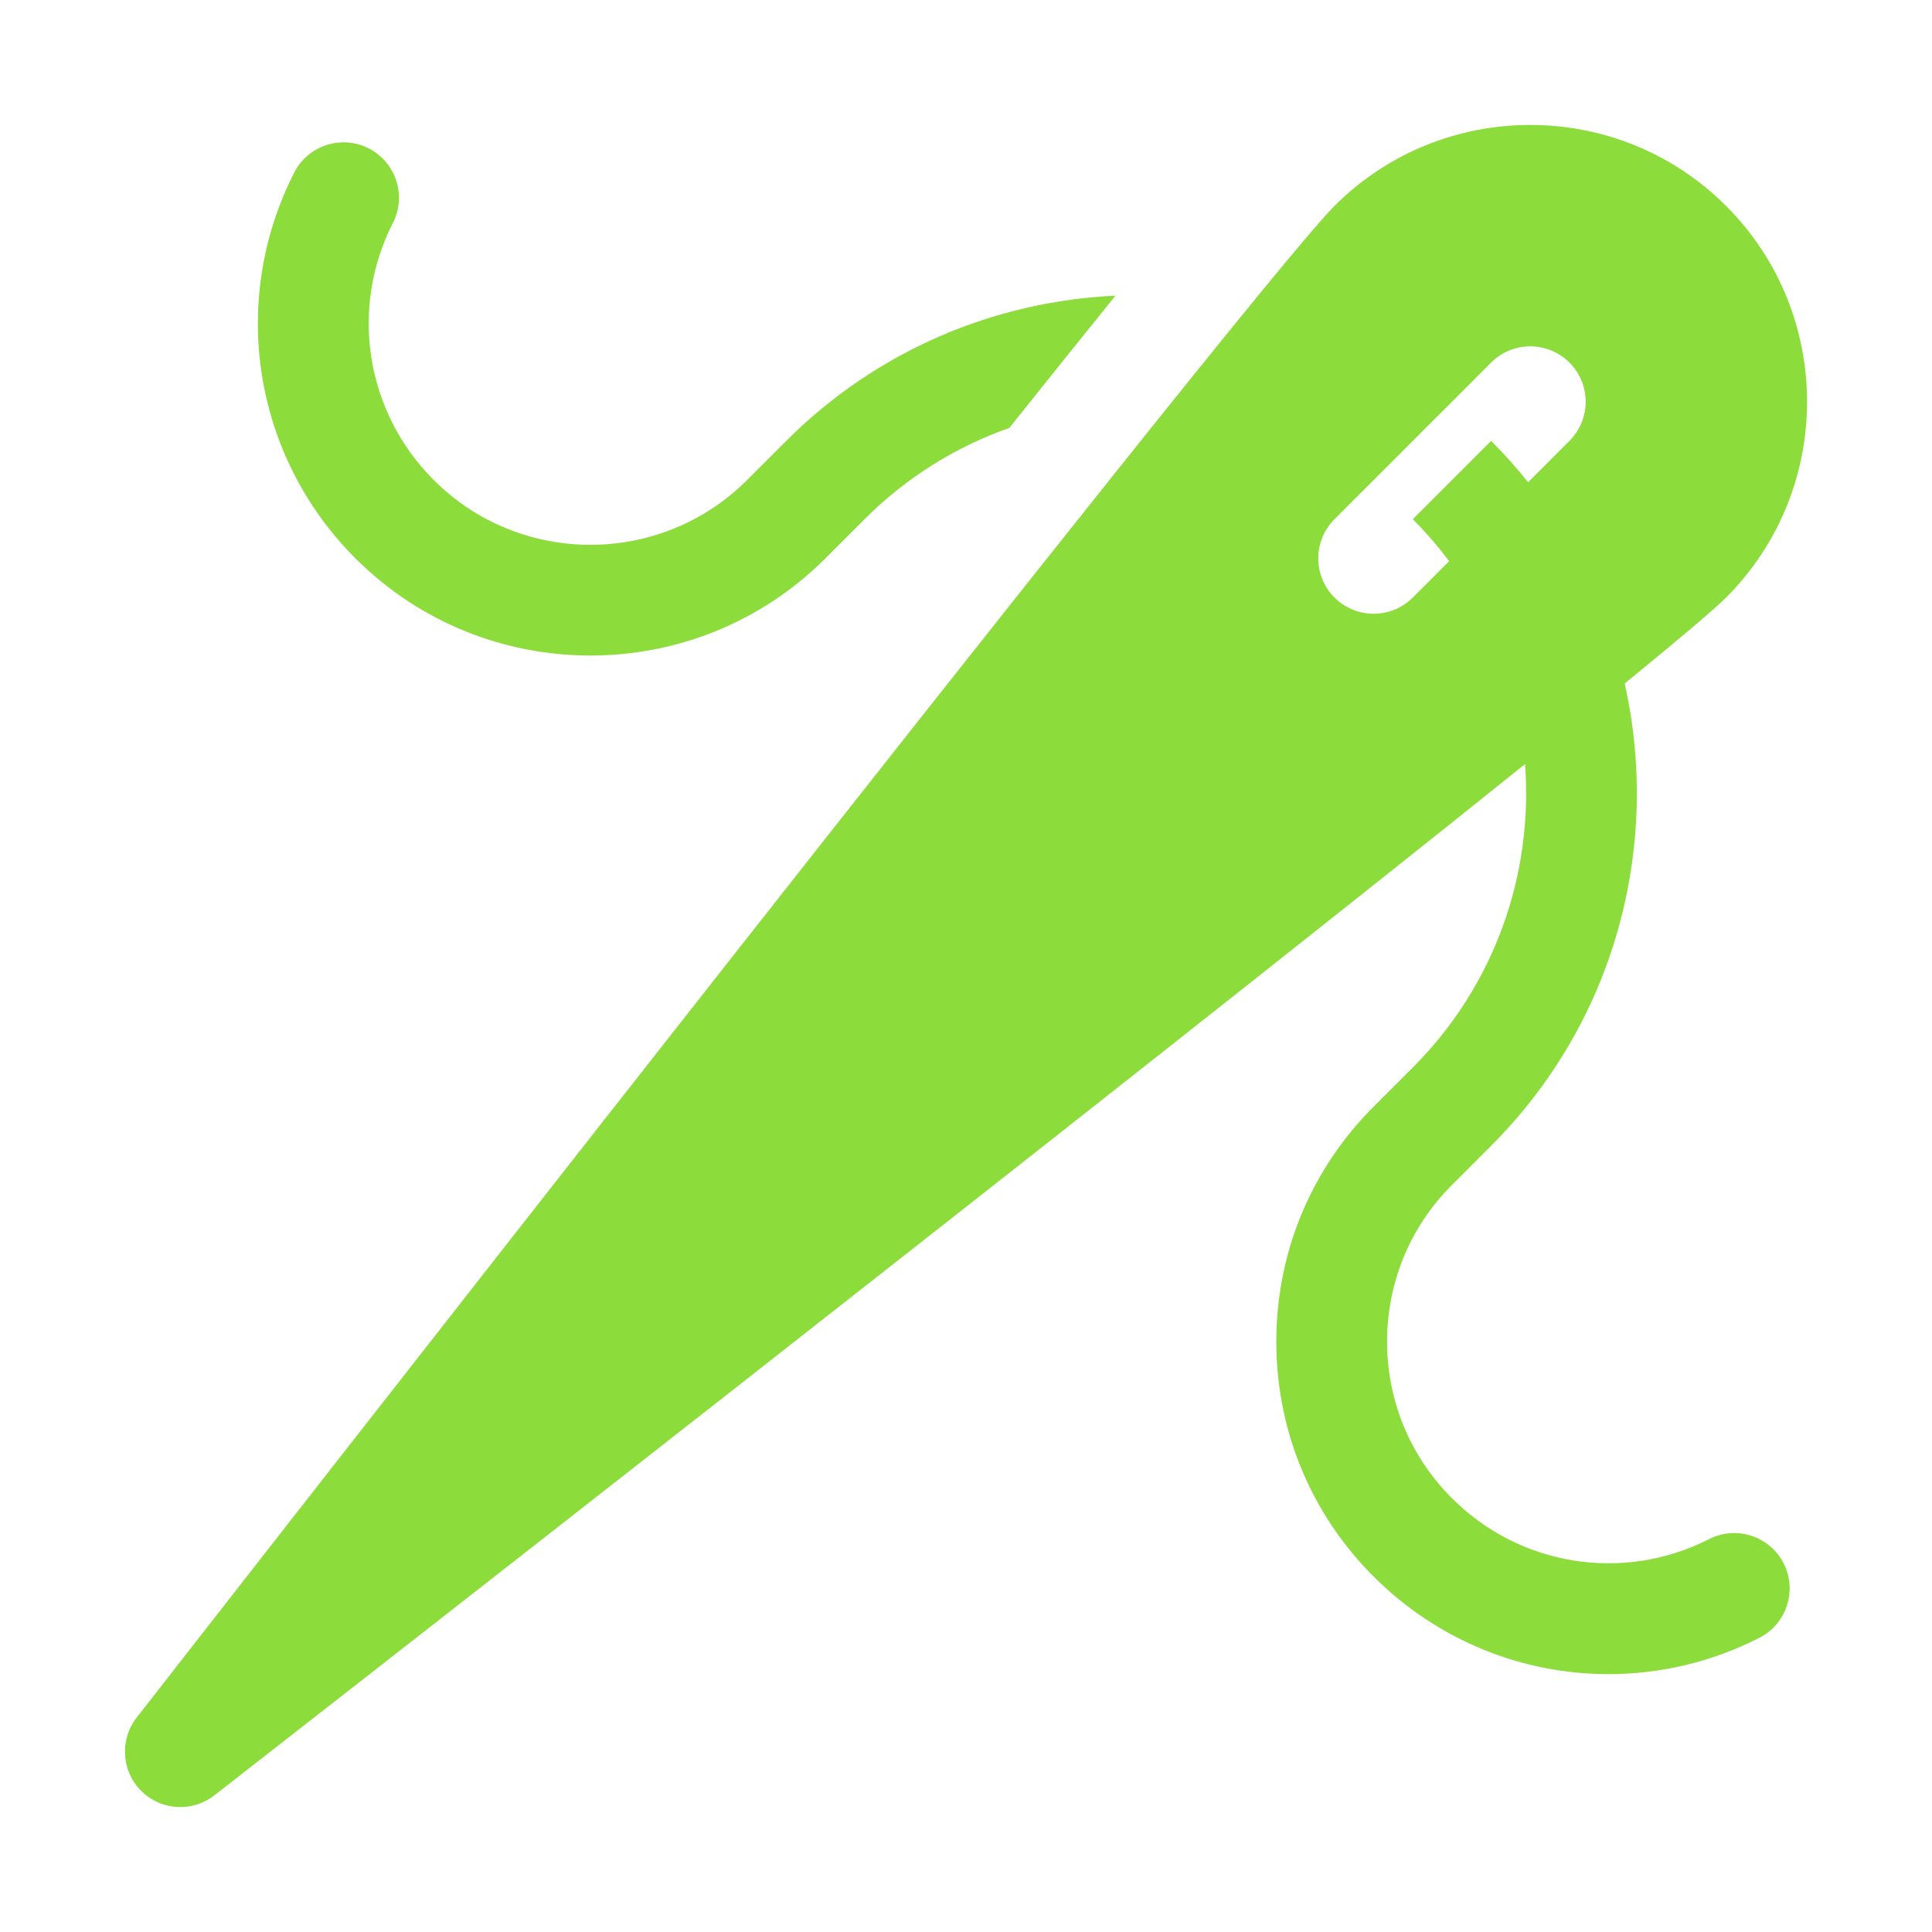 <svg height="800" viewBox="0 0 512 512" width="800" xmlns="http://www.w3.org/2000/svg"><path fill="rgb(140, 220, 60)" d="m295.611 78.355c-8.398 10.39-17.868 22.192-28.128 35.046-14.021 4.938-27.178 13.001-38.373 24.195l-10.378 10.377c-34.332 34.335-90.201 34.337-124.538 0-27.064-27.064-33.584-68.149-16.225-102.232 3.679-7.224 12.518-10.099 19.739-6.417 7.223 3.679 10.097 12.516 6.418 19.739-11.572 22.718-7.221 50.108 10.823 68.153 22.892 22.89 60.136 22.887 83.027 0l10.377-10.378c24.192-24.19 55.509-37.017 87.258-38.483zm177.061 335.94c3.678 7.223.805 16.061-6.419 19.738-12.716 6.477-26.413 9.629-39.986 9.63-22.806.002-45.274-8.891-62.238-25.857-16.634-16.632-25.794-38.747-25.794-62.268 0-23.523 9.16-45.637 25.793-62.27l10.378-10.378c21.998-21.998 31.912-51.571 29.749-80.399-106.952 85.902-335.185 263.821-347.343 273.296-2.666 2.078-5.849 3.1-9.018 3.1-3.776 0-7.535-1.451-10.382-4.299-5.239-5.237-5.752-13.558-1.199-19.4 11.999-15.395 294.135-377.319 317.435-400.616 28.612-28.612 75.169-28.612 103.781 0 28.612 28.613 28.612 75.168 0 103.781-3.189 3.191-12.74 11.243-26.87 22.781 9.585 42.726-2.21 89.325-35.398 122.512l-10.378 10.379c-11.088 11.088-17.194 25.831-17.194 41.513 0 15.681 6.106 30.424 17.194 41.512 18.044 18.042 45.429 22.394 68.15 10.826 7.22-3.677 16.06-.805 19.739 6.419zm-67.712-286.499 10.959-10.958c5.731-5.732 5.731-15.026 0-20.756-5.732-5.732-15.025-5.732-20.757 0l-41.513 41.512c-5.731 5.732-5.731 15.026 0 20.756 2.865 2.867 6.622 4.3 10.378 4.3 3.754 0 7.511-1.434 10.377-4.3l9.634-9.634c-2.903-3.877-6.109-7.598-9.633-11.121l-.001-.001 20.757-20.757v.001c3.508 3.508 6.768 7.171 9.799 10.958z"/></svg>